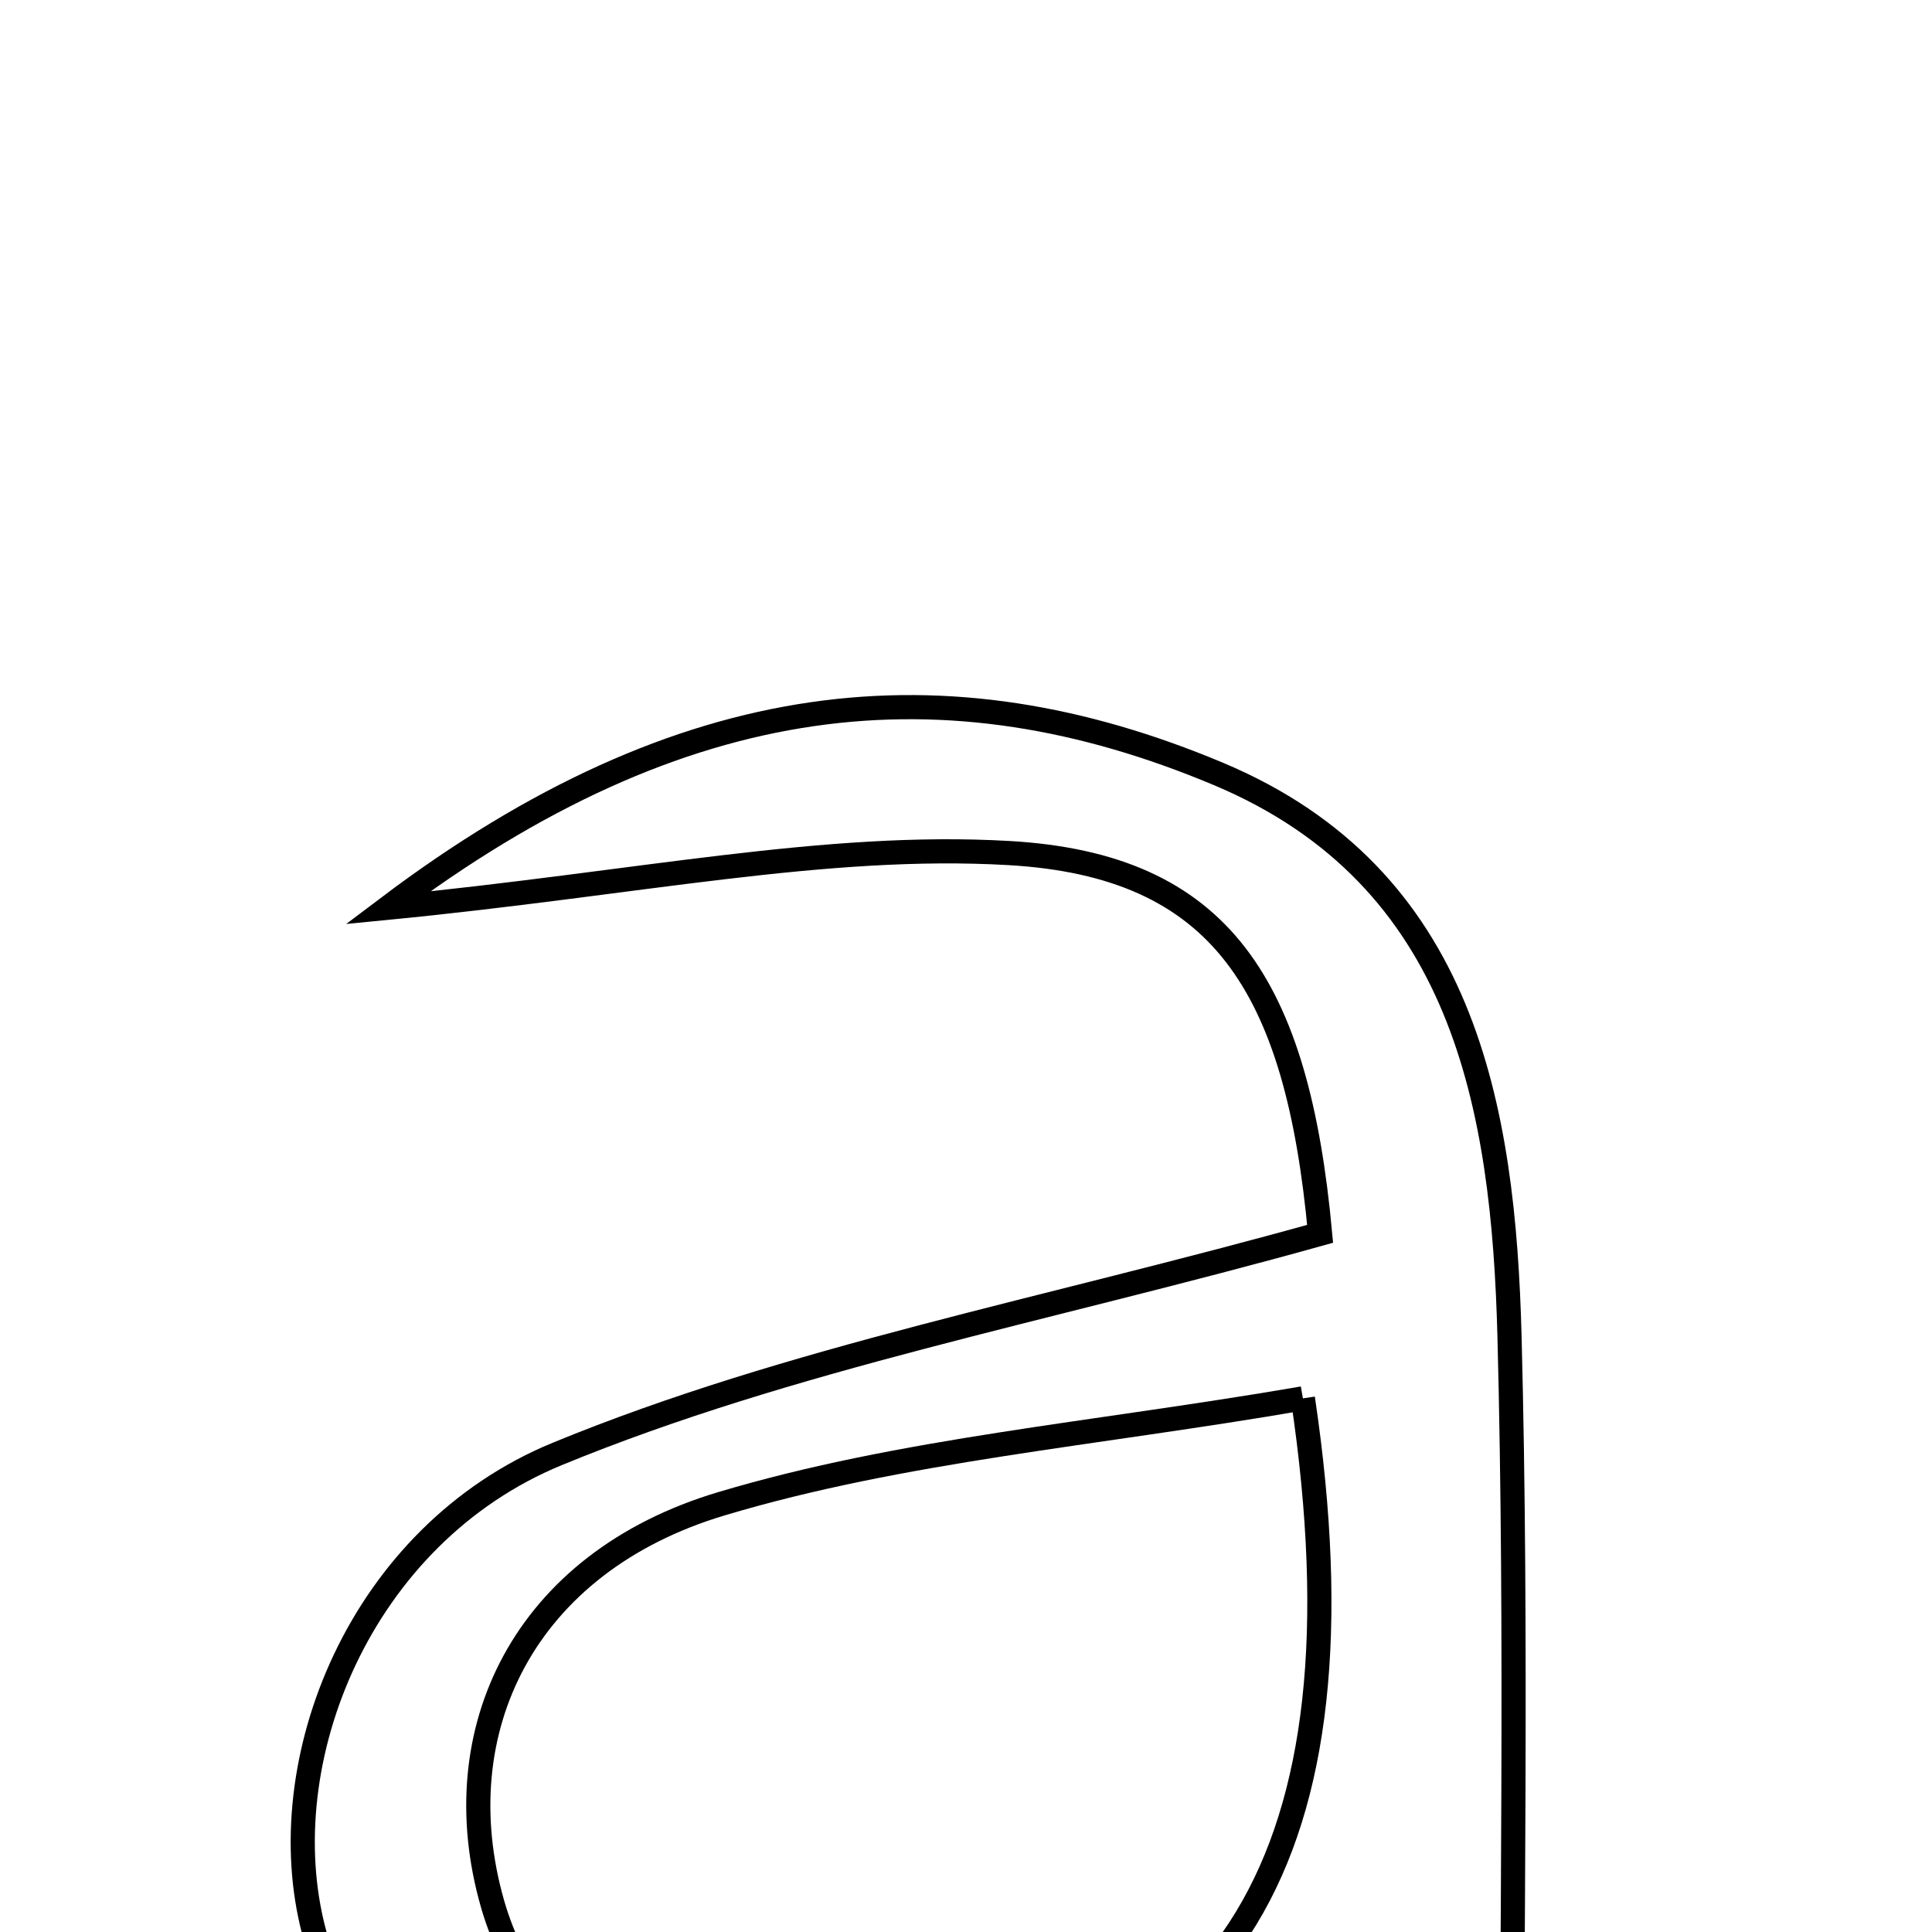 <svg xmlns="http://www.w3.org/2000/svg" viewBox="0.0 0.0 24.0 24.0" height="200px" width="200px"><path fill="none" stroke="black" stroke-width=".3" stroke-opacity="1.0"  filling="0" d="M15.138 9.615 C18.188 10.897 18.678 13.744 18.752 16.612 C18.849 20.353 18.776 24.097 18.776 27.841 C18.475 27.889 18.175 27.937 17.874 27.985 C17.501 27.162 17.127 26.34 16.721 25.446 C16.368 25.593 16.021 25.765 15.657 25.885 C13.557 26.582 11.488 27.653 9.338 27.856 C6.753 28.101 4.46 26.134 3.899 23.991 C3.347 21.888 4.468 19.071 6.923 18.061 C9.817 16.871 12.959 16.287 16.399 15.327 C16.115 12.241 15.171 10.749 12.535 10.597 C10.25 10.465 7.928 10.973 4.816 11.277 C8.499 8.498 11.76 8.196 15.138 9.615"></path>
<path fill="none" stroke="black" stroke-width=".3" stroke-opacity="1.0"  filling="0" d="M16.185 17.371 C17.038 23.1 15.217 25.877 10.905 26.306 C8.506 26.544 6.653 25.515 6.118 23.649 C5.502 21.498 6.51 19.411 8.966 18.679 C11.208 18.009 13.593 17.818 16.185 17.371"></path></svg>
